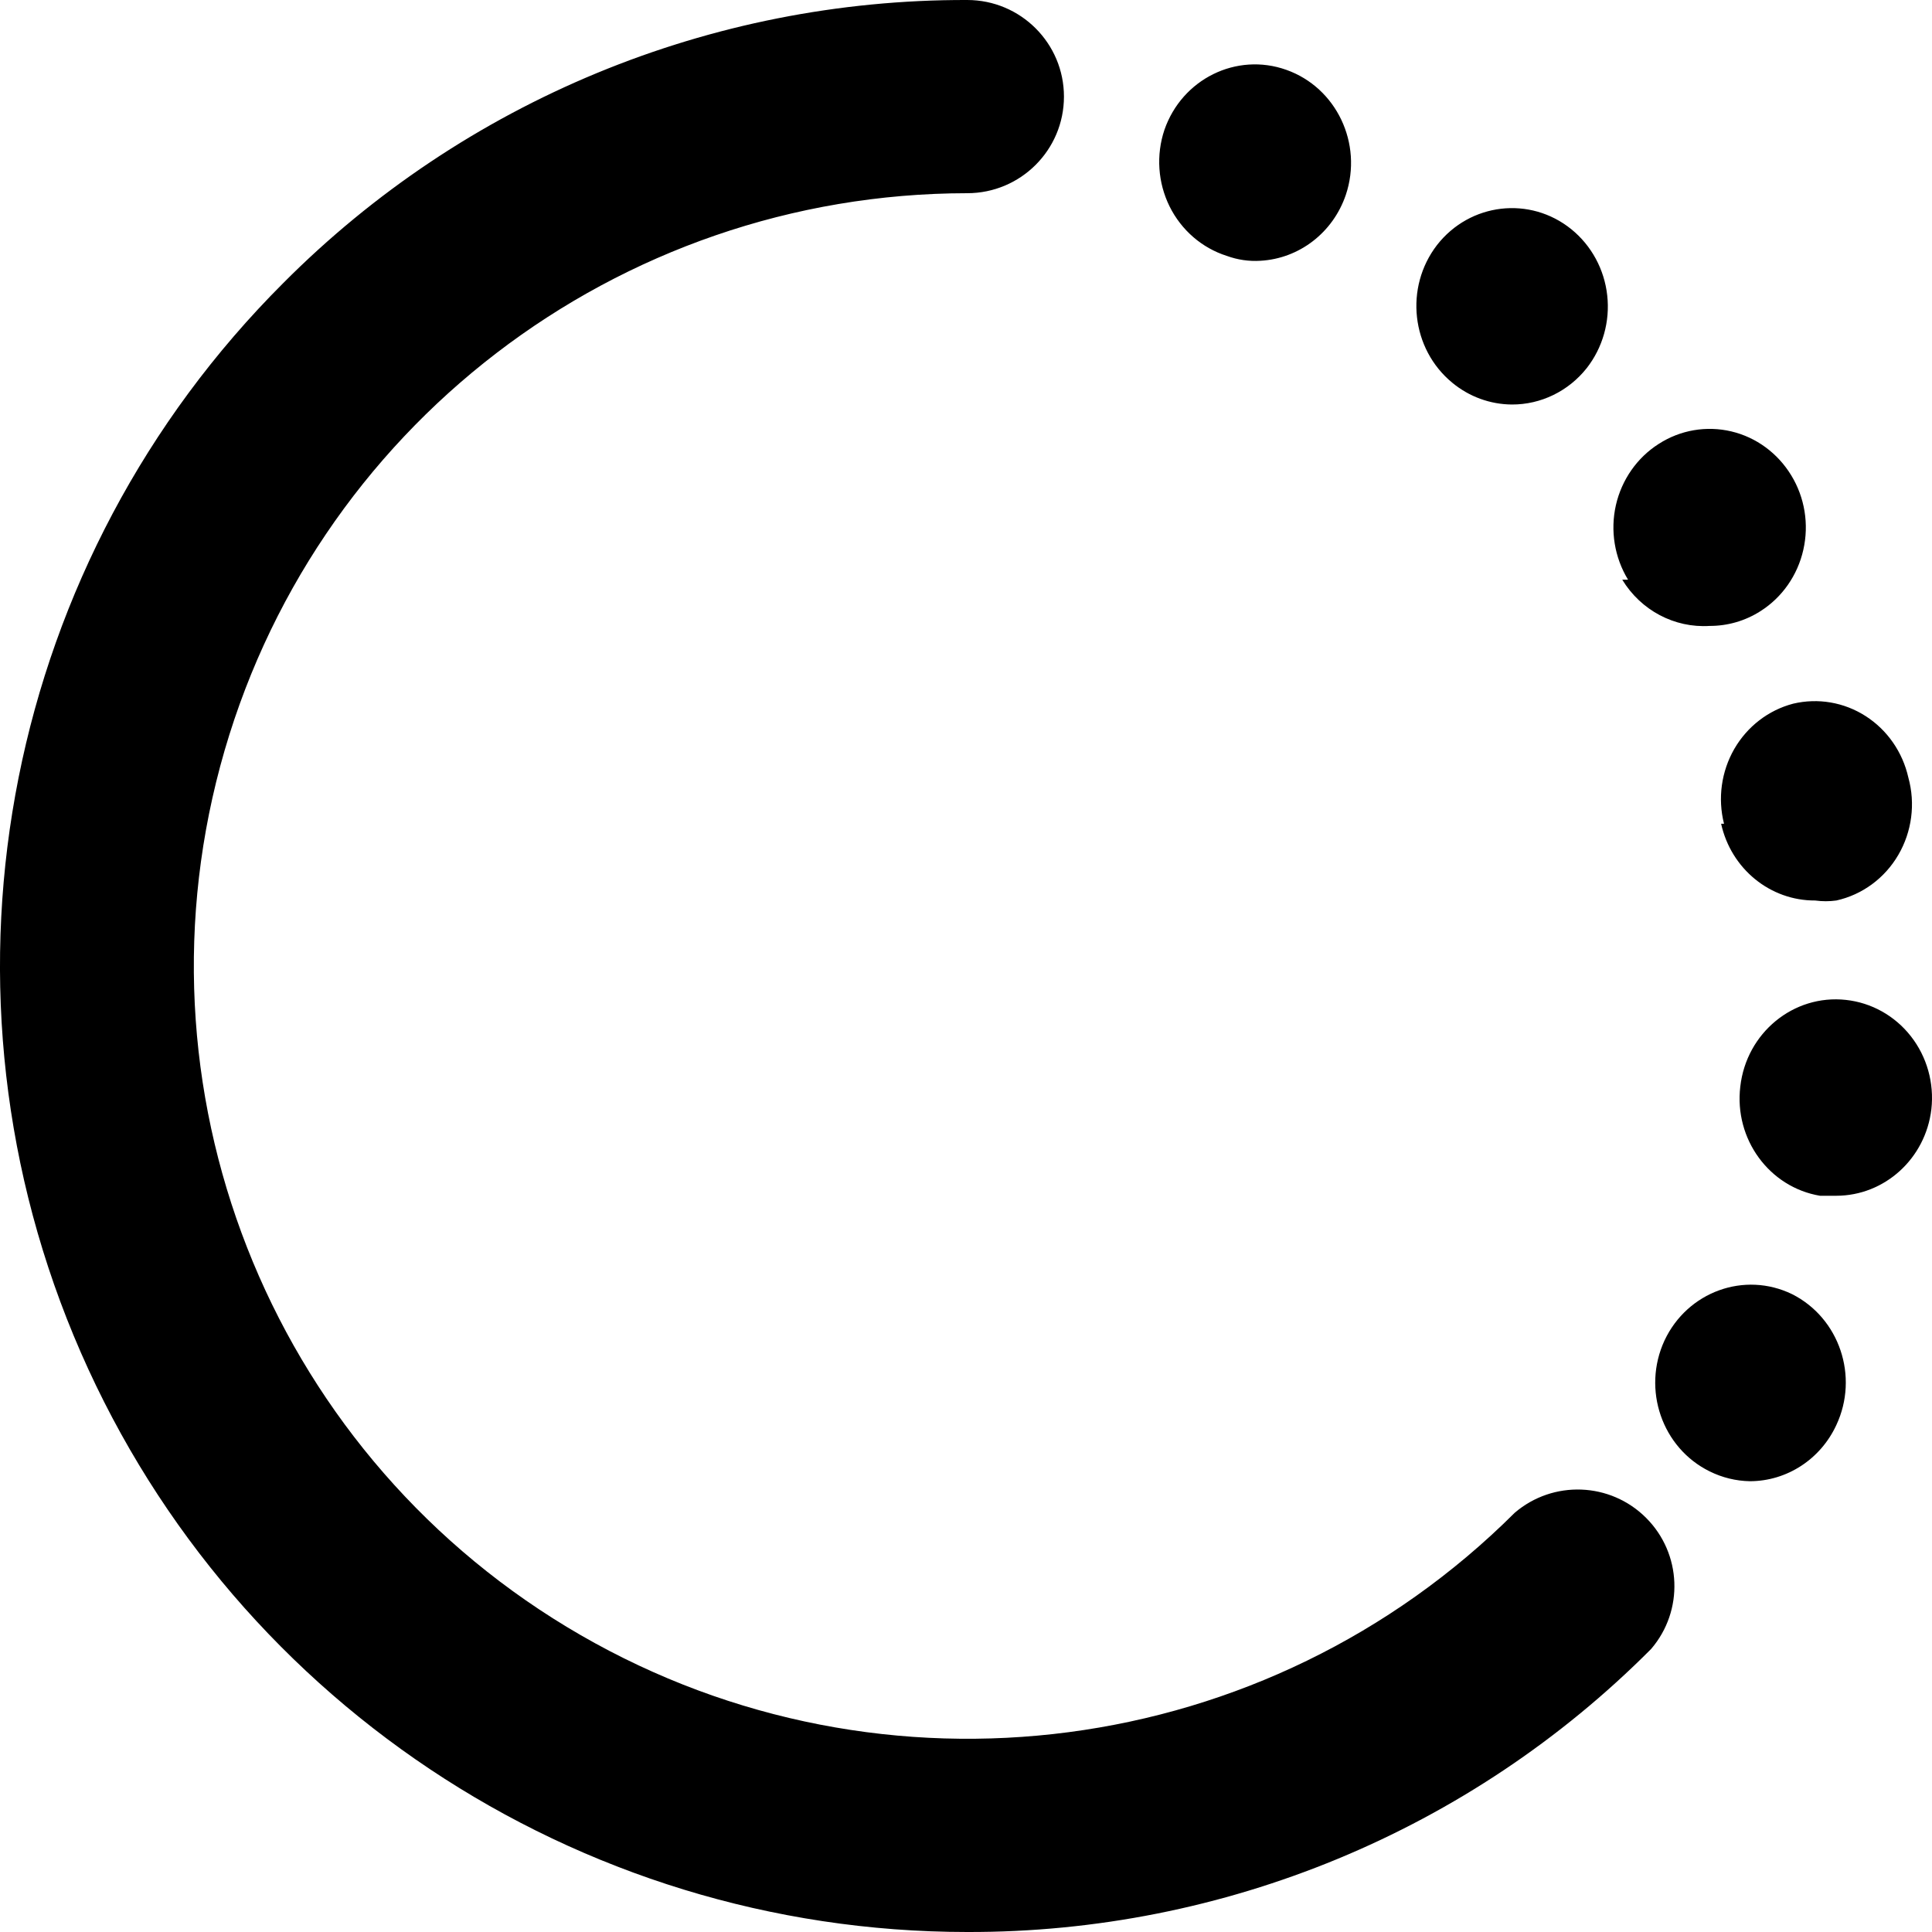 <svg xmlns="http://www.w3.org/2000/svg" width="40" height="40" viewBox="0 0 40 40">
    <g fill="none" fill-rule="evenodd">
        <g fill="#000" fill-rule="nonzero">
            <g>
                <path d="M20.025 40c-8.1-.002-15.4-4.875-18.5-12.347-3.1-7.472-1.387-16.073 4.34-21.793C9.61 2.096 14.71-.014 20.025 0c1.106 0 2.003.896 2.003 2 0 1.105-.897 2-2.003 2-7.25.006-13.592 4.871-15.466 11.864-1.874 6.993 1.188 14.371 7.466 17.991 6.277 3.62 14.207 2.58 19.336-2.535.795-.68 1.98-.634 2.719.105.74.739.786 1.921.105 2.715-3.746 3.764-8.846 5.874-14.16 5.86zM35.396 30.463c-.986-.486-1.403-1.697-.934-2.71.474-1.01 1.655-1.439 2.643-.958.978.494 1.386 1.703.914 2.71-.328.708-1.024 1.16-1.788 1.162-.29-.005-.575-.075-.835-.204zm2.285-5.706c-1.052-.177-1.78-1.176-1.65-2.261.126-1.112 1.102-1.913 2.187-1.794.528.057 1.013.328 1.345.753.332.424.485.968.424 1.51-.12 1.02-.965 1.79-1.968 1.792H37.681zm-1.987-7.702c-.133-.524-.056-1.081.212-1.548.269-.466.707-.804 1.219-.938.514-.122 1.054-.03 1.501.257.448.287.765.744.884 1.271.15.541.074 1.122-.208 1.604-.282.483-.747.824-1.283.943-.145.02-.292.02-.437 0-.932.005-1.742-.656-1.948-1.589h.06zm-1.987-5.053c-.28-.46-.371-1.014-.252-1.542.12-.527.439-.985.888-1.27.447-.288.988-.38 1.503-.258.515.122.96.45 1.24.91.28.459.37 1.013.25 1.541-.119.528-.438.985-.887 1.27-.316.202-.681.307-1.053.306-.729.046-1.423-.322-1.809-.957h.12zM30.07 7.926c-.853-.7-.995-1.974-.318-2.853.682-.874 1.925-1.02 2.782-.326.415.337.683.83.742 1.37.06.539-.093 1.08-.424 1.504-.379.478-.949.756-1.55.754-.448-.003-.883-.161-1.232-.449zM25.4 5.298c-.514-.163-.941-.533-1.185-1.024-.243-.492-.282-1.063-.107-1.585.365-1.054 1.492-1.61 2.524-1.243 1.036.367 1.588 1.525 1.232 2.588-.265.781-.964 1.32-1.769 1.365-.236.015-.473-.02-.695-.101z" transform="translate(-268 -1422) translate(268 1422)"/>
            </g>
        </g>
    </g>
</svg>
